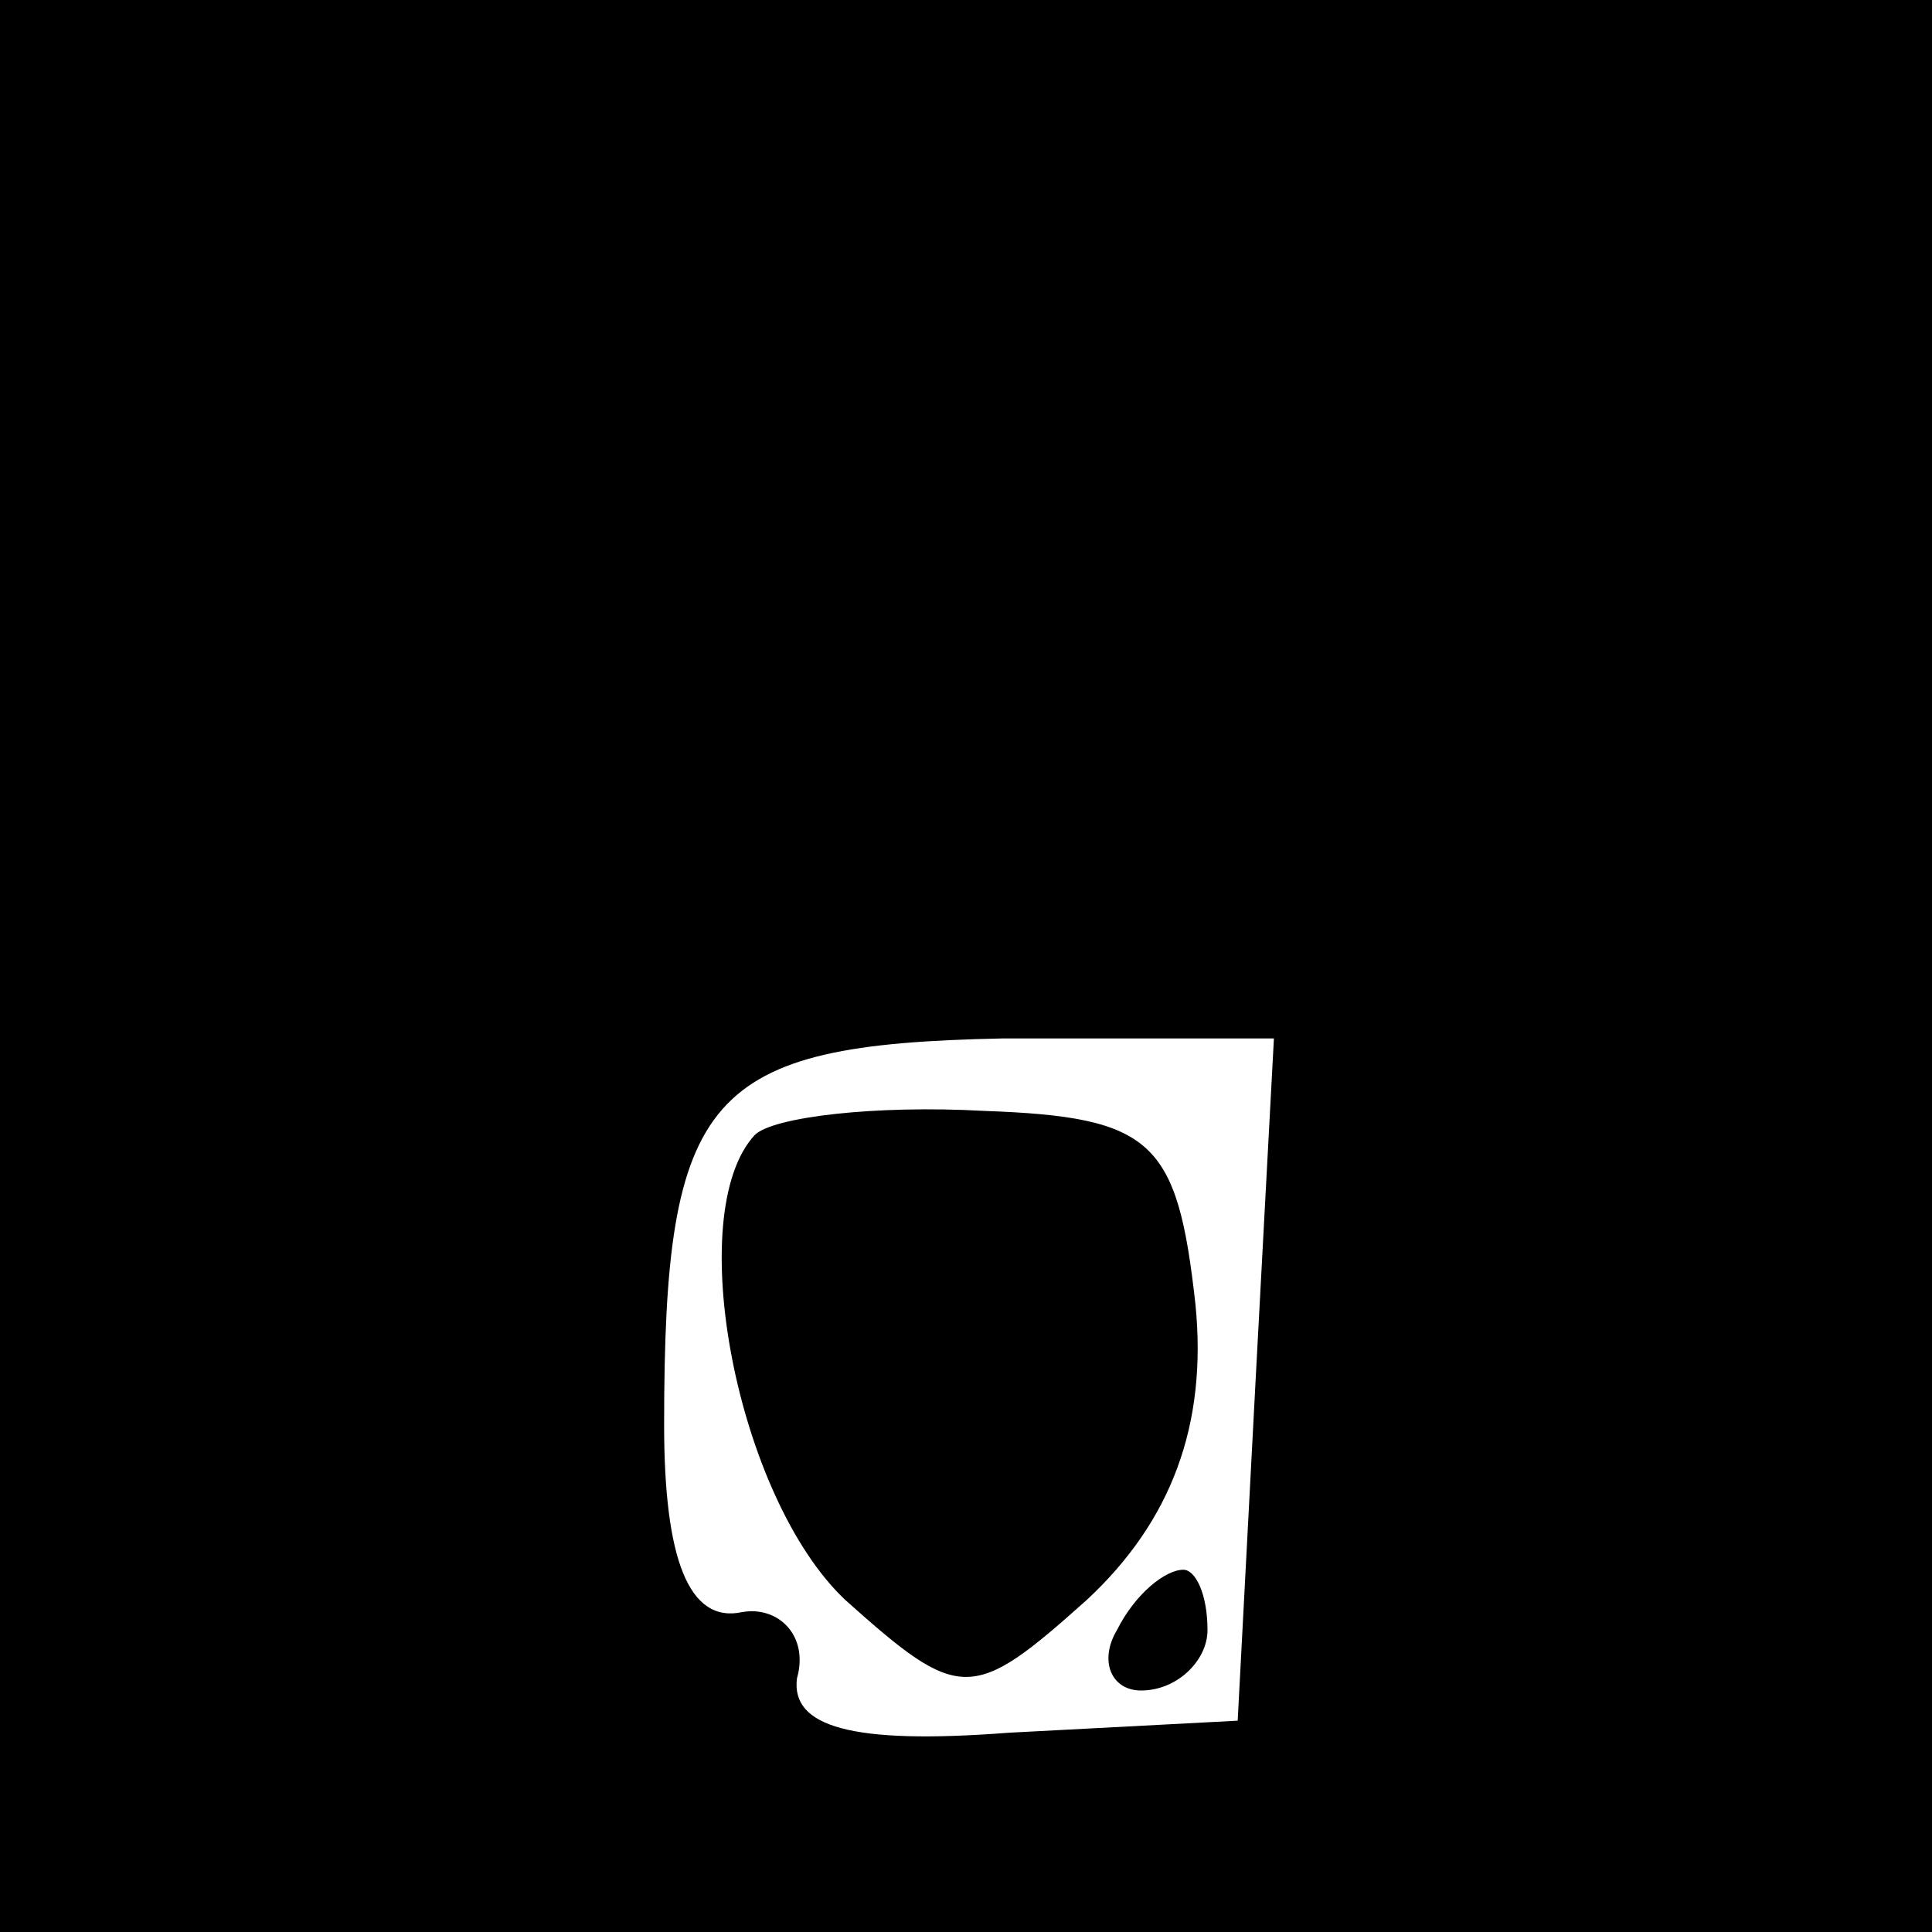 <?xml version="1.0" standalone="no"?>
<!DOCTYPE svg PUBLIC "-//W3C//DTD SVG 20010904//EN"
 "http://www.w3.org/TR/2001/REC-SVG-20010904/DTD/svg10.dtd">
<svg version="1.0" xmlns="http://www.w3.org/2000/svg"
 width="32pt" height="32pt" viewBox="0 0 32 32"
 preserveAspectRatio="xMidYMid meet">
<rect x="0" y="0" width="32" height="32" fill="#808080" stroke="none"/>
<g transform="translate(0,32) scale(0.1,-0.1)"
fill="#000000" stroke="none">
<path fill="#000000" stroke="none" d="M0 160 l0 -160 160 0 160 0 0 160 0
160 -160 0 -160 0 0 -160z"/>
<path fill="#ffffff" stroke="none" d="M208 92 l-3 -57 -38 -2 c-26 -2 -36 1
-35 9 2 7 -3 12 -9 11 -9 -2 -13 9 -13 31 0 55 7 63 56 64 l45 0 -3 -56z"/>
<path fill="#000000" stroke="none" d="M125 132 c-12 -13 -3 -60 15 -77 19
-17 21 -17 40 0 14 13 20 29 18 49 -3 27 -7 31 -35 32 -18 1 -35 -1 -38 -4z"/>
<path fill="#000000" stroke="none" d="M185 50 c-3 -5 -1 -10 4 -10 6 0 11 5
11 10 0 6 -2 10 -4 10 -3 0 -8 -4 -11 -10z"/>
</g>
</svg>

